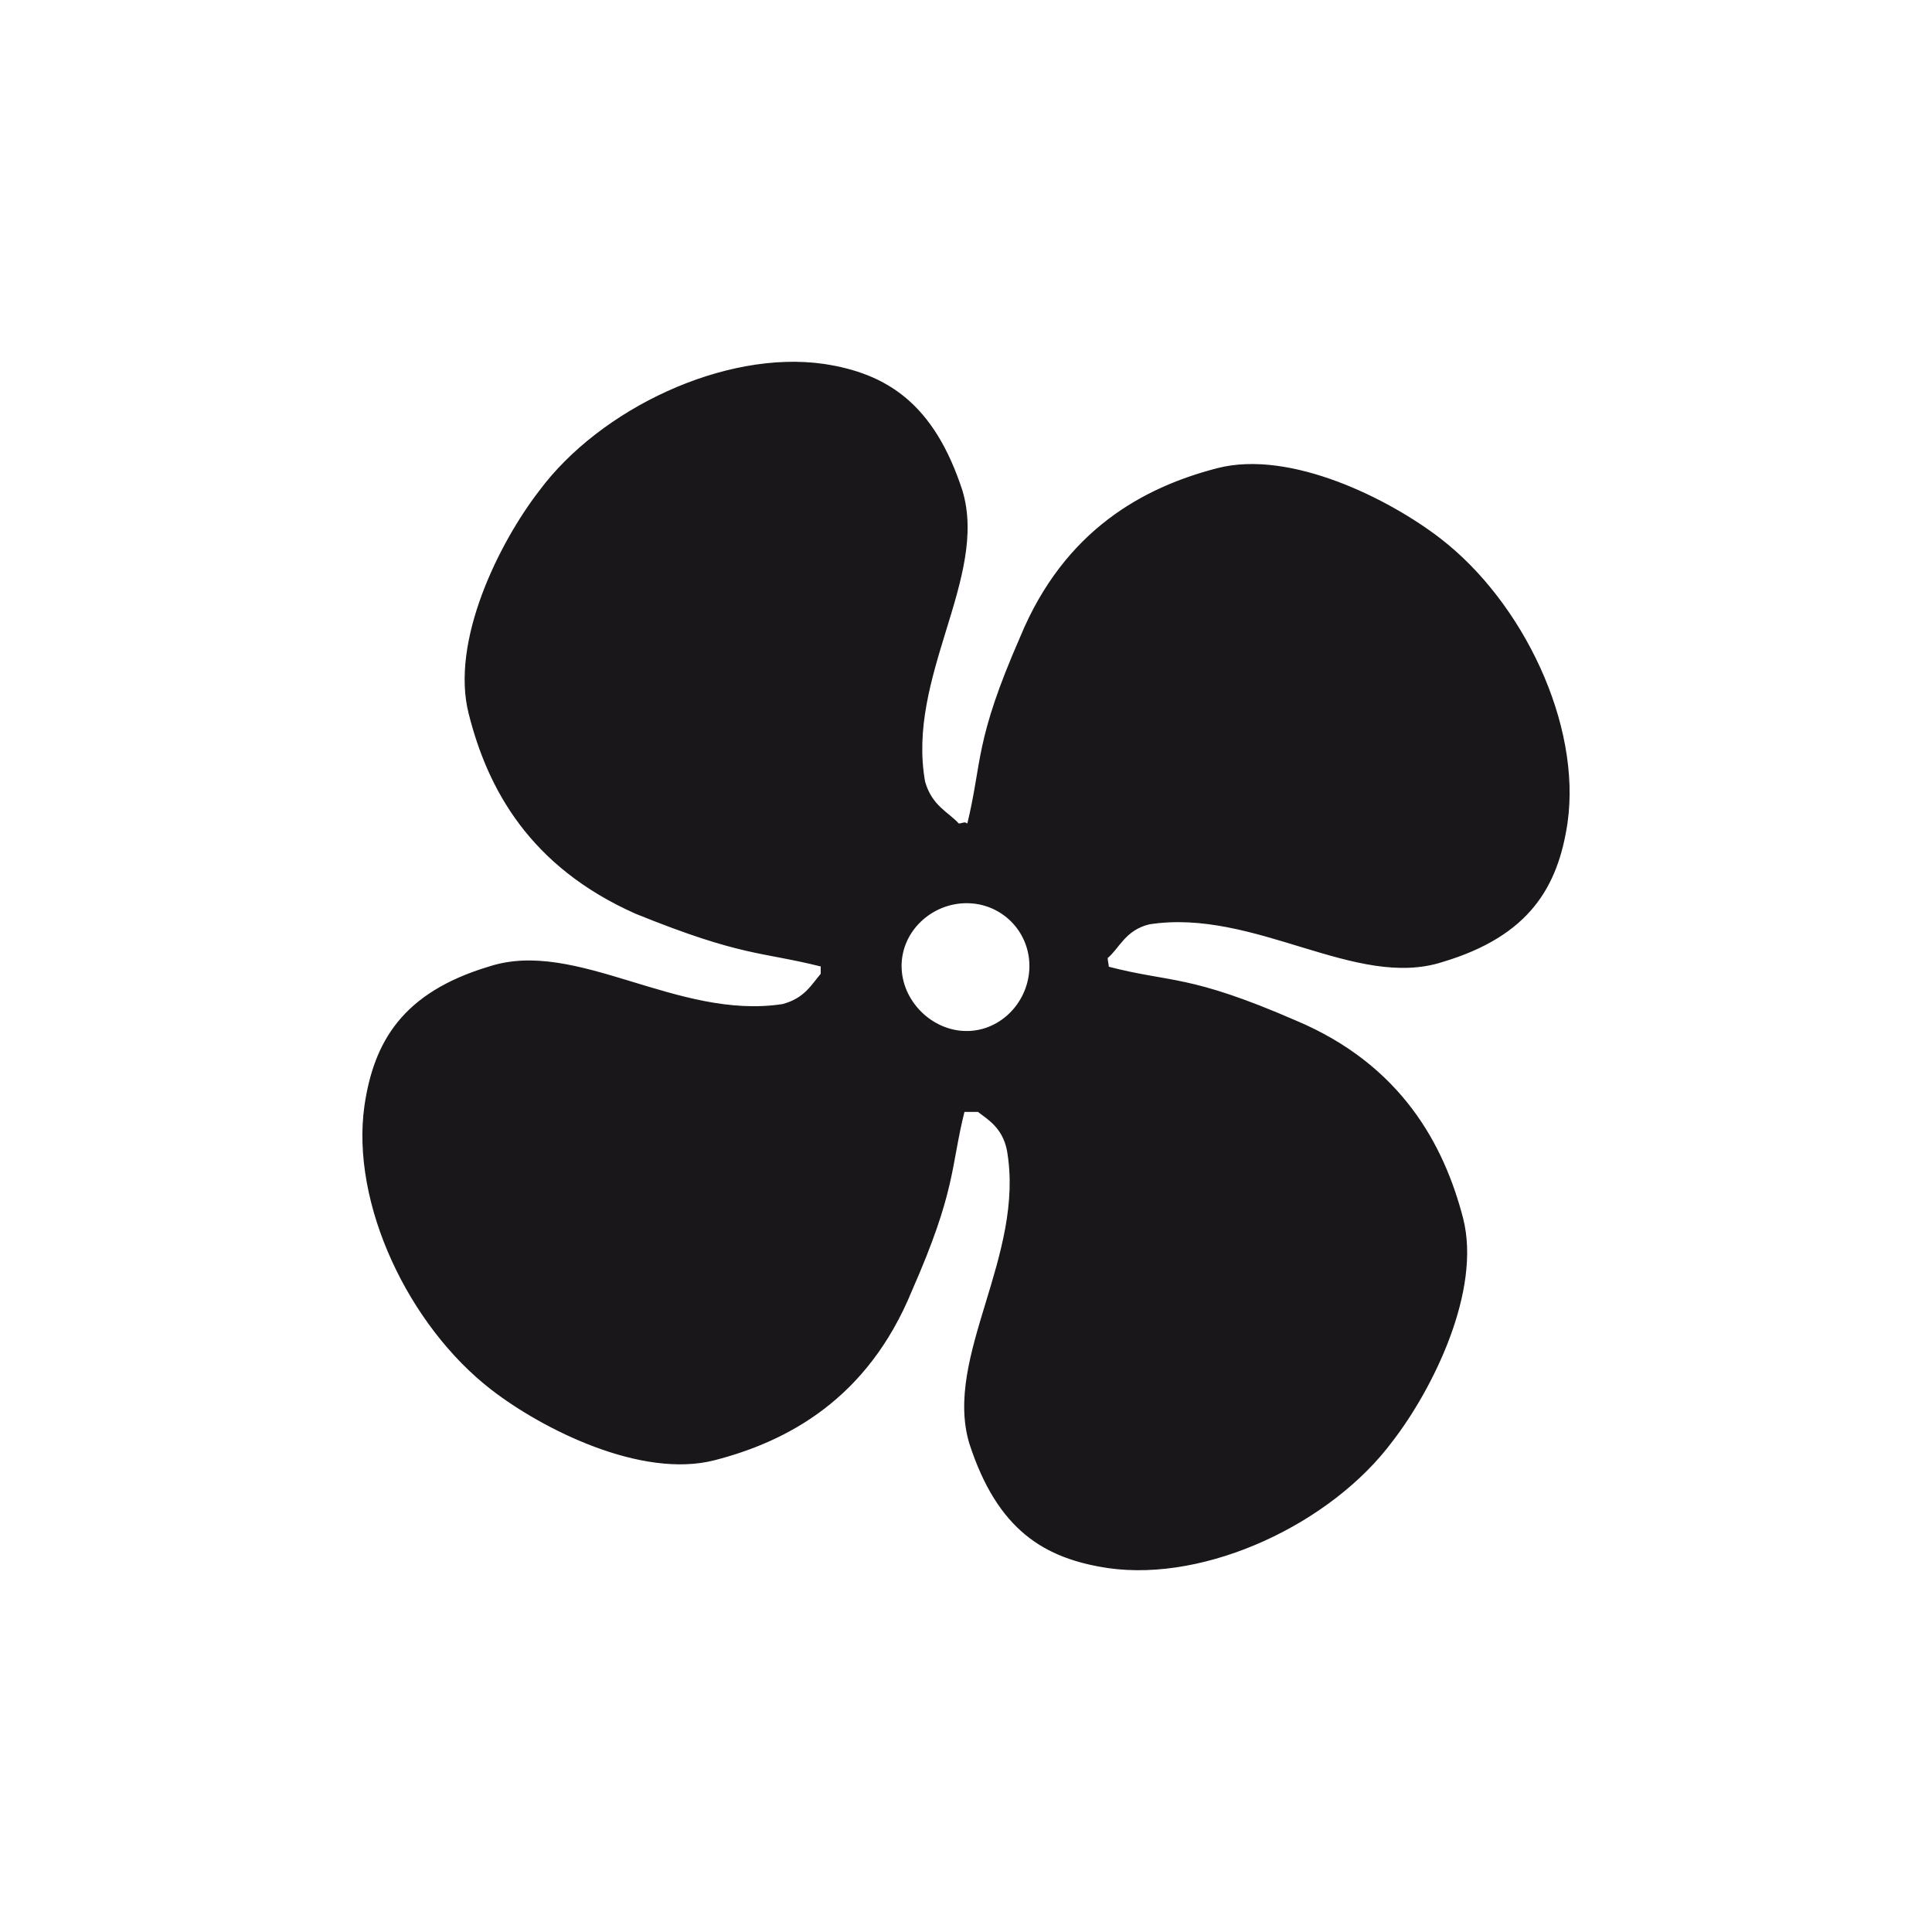 <?xml version="1.0" encoding="utf-8"?>
<!-- Generator: Adobe Illustrator 19.2.0, SVG Export Plug-In . SVG Version: 6.00 Build 0)  -->
<svg version="1.1" id="Livello_1" xmlns="http://www.w3.org/2000/svg" xmlns:xlink="http://www.w3.org/1999/xlink" x="0px" y="0px"
	 viewBox="0 0 960 960" style="enable-background:new 0 0 960 960;" xml:space="preserve">
<style type="text/css">
	.st0{fill-rule:evenodd;clip-rule:evenodd;fill:#1A171B;stroke:#1A171B;stroke-width:0.583;stroke-miterlimit:2.613;}
</style>
<g>
	<g>
		<path class="st0" d="M480.9,409.5c7.6-31.5,3.5-40.8,26.2-92.7c22.1-53.6,61.8-74.6,97.9-83.9c36.1-9.3,85.1,15.2,110.7,35
			c40.8,31.5,69.9,92.1,62.9,141c-4.7,31.5-18.7,55.9-61.8,68.8c-43.1,14-93.2-26.8-145.7-18.7c-12.2,2.9-15.2,12.2-21,16.9
			c0,1.7,0.6,3.5,0.6,4.7l0,0c31.5,8.2,39.6,3.5,93.2,26.8c52.4,22.1,73.4,61.8,82.8,97.9c9.3,36.1-15.2,85.1-35,110.7
			c-30.3,40.8-92.1,69.9-141,62.9c-31.5-4.7-54.8-18.6-68.8-61.8c-12.8-43.1,28-93.2,18.7-145.7c-2.3-11.1-9.3-15.2-14.6-19.2
			c-2.3,0-4.1,0-6.4,0c-0.6,0-0.6,0-0.6,0c-7,28-4.1,39-26.2,89.2C430.8,695,391.1,716,355,725.3c-36.1,9.3-85.1-15.2-110.7-35
			c-40.8-31.5-69.9-92.1-62.9-141c4.7-31.5,18.7-55.9,61.8-68.8c43.1-14,93.2,26.8,145.7,18.7c11.1-2.9,14.6-9.9,19.2-15.2
			c0-1.2,0-2.3,0-3.5V480c-30.3-7.6-39-4.7-92.1-26.2c-52.5-23.3-73.4-61.8-82.8-99.1c-9.3-36.1,15.2-85.1,35-110.7
			c30.3-40.8,92.1-69.9,141-62.9c31.5,4.7,54.8,19.8,68.8,62.9c12.8,43.1-28,92.1-18.6,144.5c3.5,12.2,11.7,15.2,16.9,21
			c1.2,0,2.3-0.6,3.5-0.6C479.7,408.9,480.3,409.5,480.9,409.5L480.9,409.5z M480.3,448.5c17.5,0,31.5,14,31.5,31.5
			c0,17.5-14,32.6-31.5,32.6c-17.5,0-32.6-15.2-32.6-32.6C447.7,462.5,462.8,448.5,480.3,448.5L480.3,448.5z"/>
	</g>
</g>
</svg>
